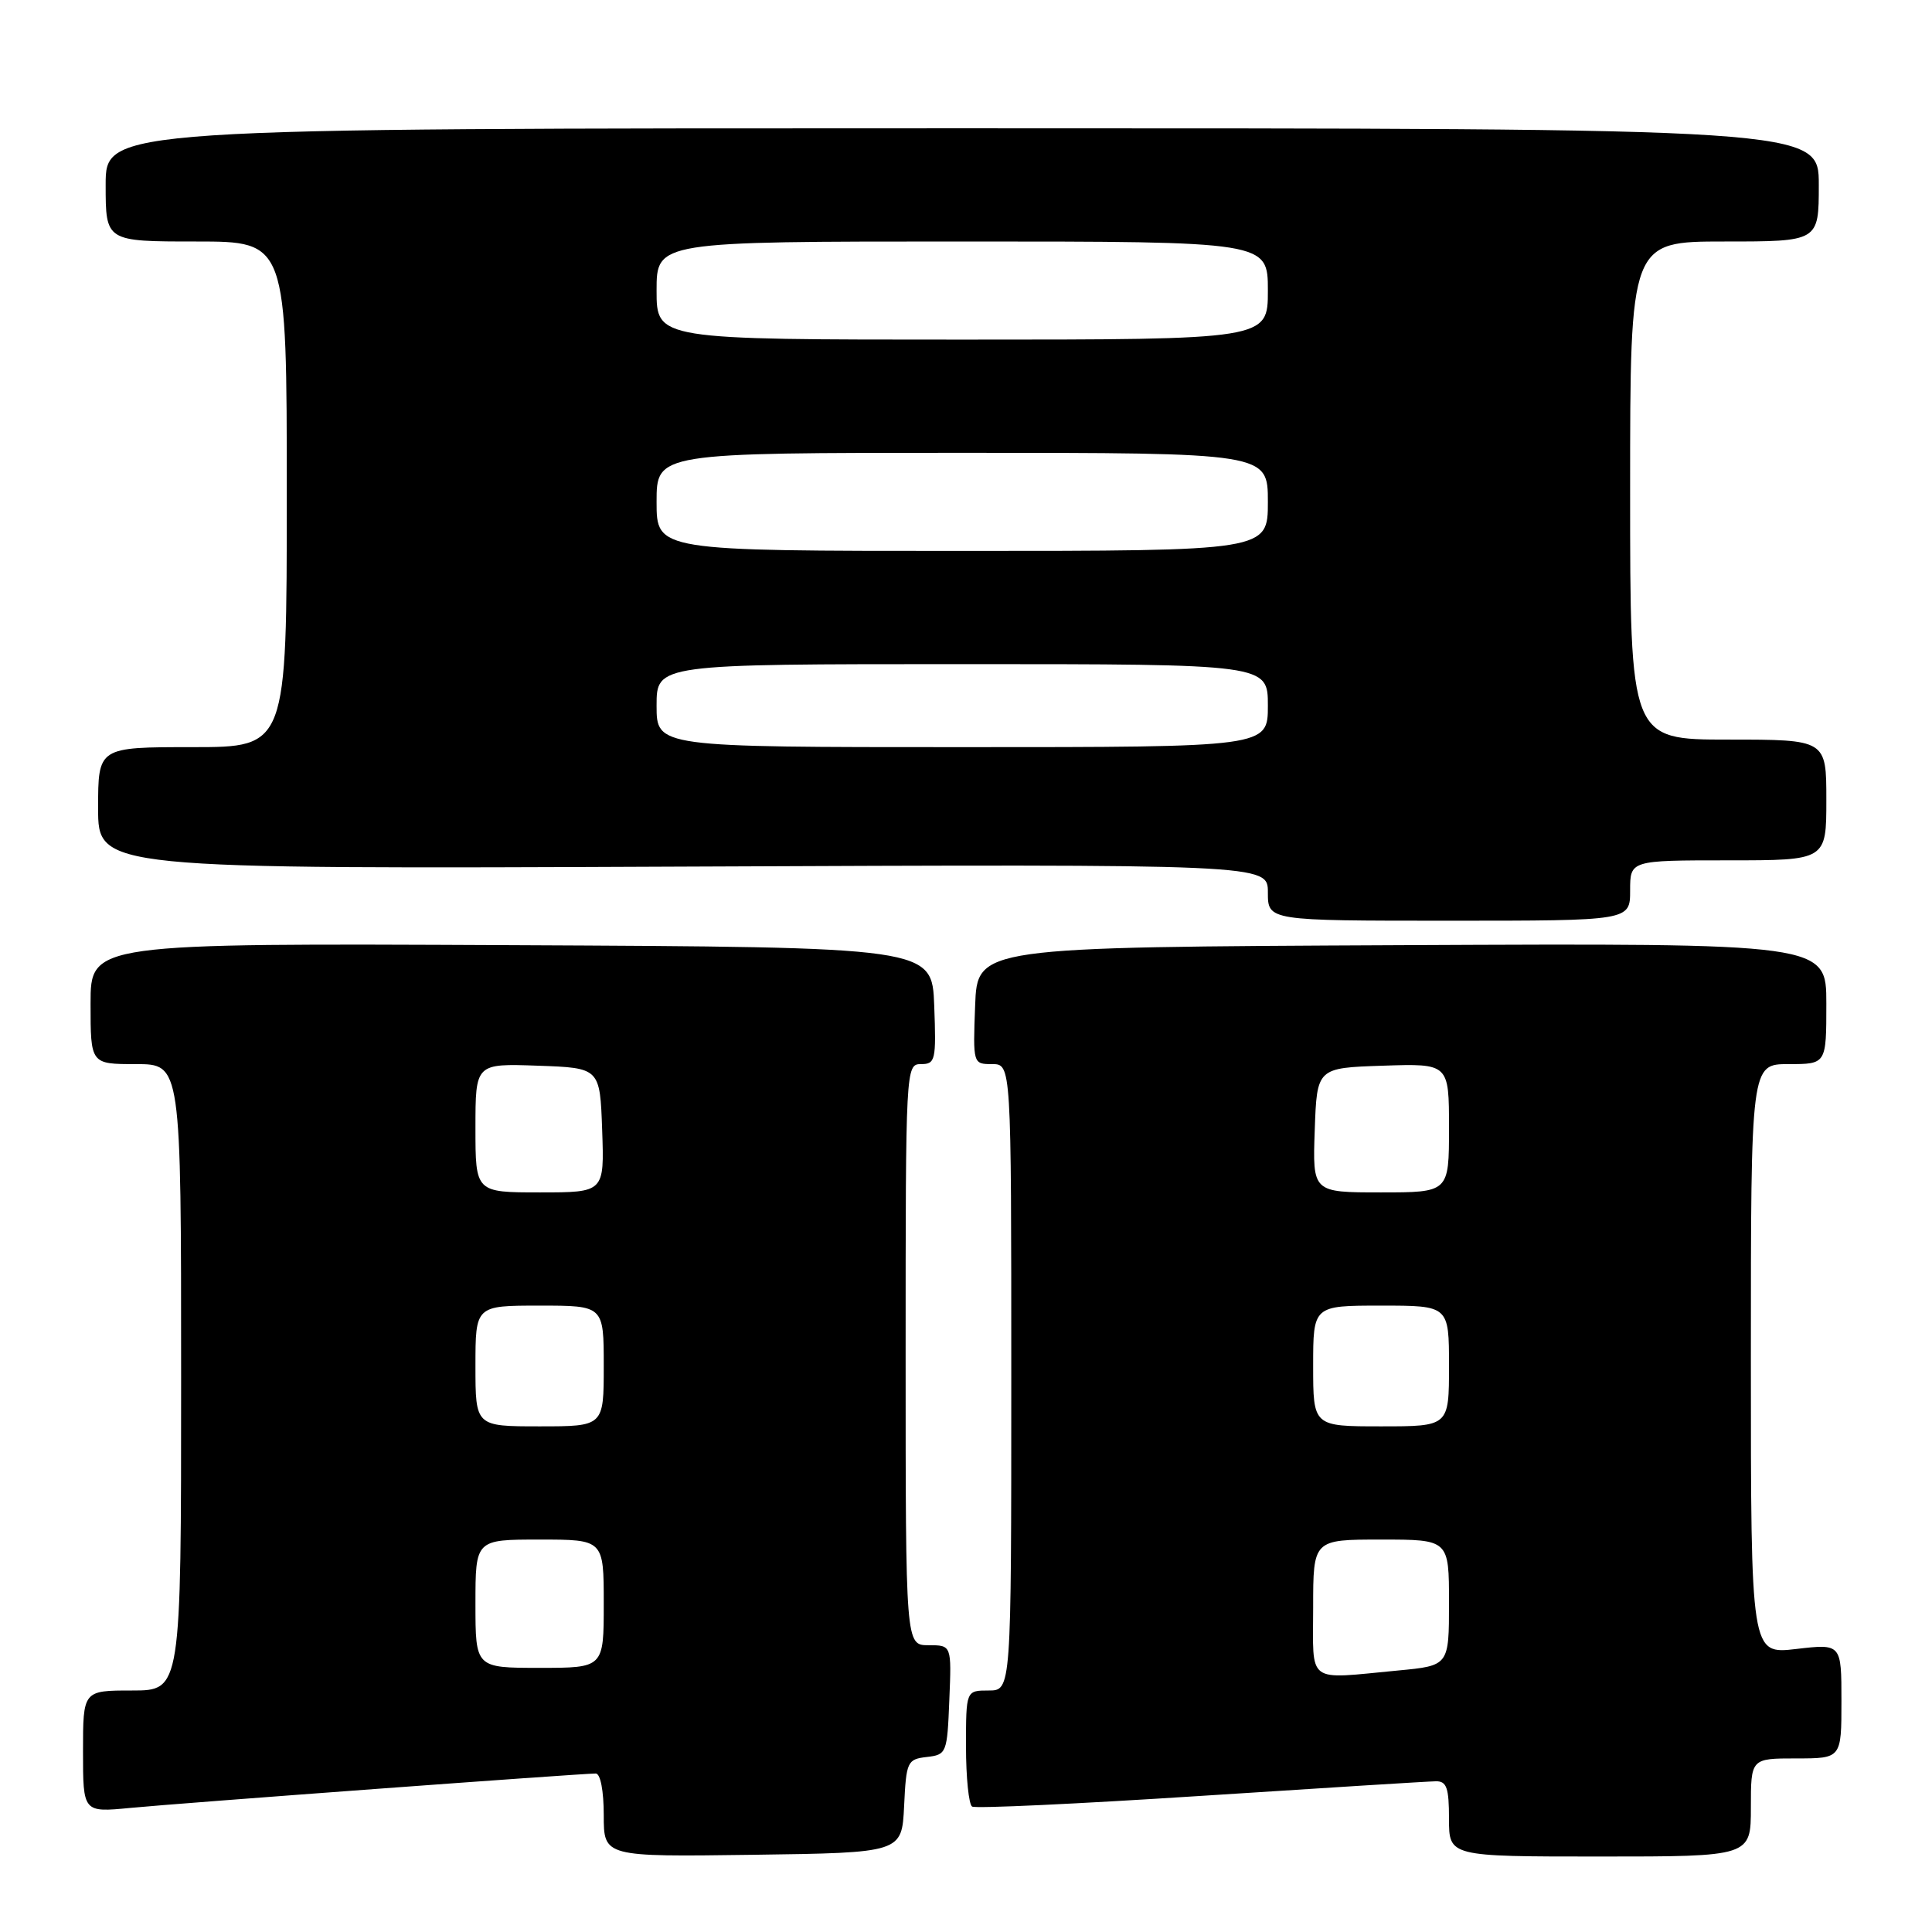 <?xml version="1.0" encoding="UTF-8" standalone="no"?>
<!DOCTYPE svg PUBLIC "-//W3C//DTD SVG 1.1//EN" "http://www.w3.org/Graphics/SVG/1.1/DTD/svg11.dtd" >
<svg xmlns="http://www.w3.org/2000/svg" xmlns:xlink="http://www.w3.org/1999/xlink" version="1.1" viewBox="0 0 256 256">
 <g >
 <path fill="currentColor"
d=" M 119.80 239.31 C 120.08 233.42 120.22 233.11 122.80 232.81 C 125.43 232.51 125.51 232.30 125.79 225.25 C 126.09 218.00 126.09 218.00 123.04 218.00 C 120.00 218.00 120.00 218.00 120.00 179.50 C 120.00 141.40 120.02 141.00 122.04 141.00 C 123.95 141.00 124.06 140.48 123.79 133.25 C 123.50 125.50 123.50 125.50 67.75 125.24 C 12.00 124.98 12.00 124.98 12.00 132.99 C 12.00 141.00 12.00 141.00 18.00 141.00 C 24.00 141.00 24.00 141.00 24.00 182.50 C 24.00 224.00 24.00 224.00 17.50 224.00 C 11.00 224.00 11.00 224.00 11.00 232.08 C 11.00 240.16 11.00 240.16 17.25 239.56 C 23.60 238.94 76.99 235.00 78.94 235.00 C 79.56 235.00 80.00 237.29 80.00 240.52 C 80.00 246.04 80.00 246.04 99.75 245.77 C 119.50 245.50 119.50 245.50 119.80 239.31 Z  M 232.00 239.50 C 232.00 233.00 232.00 233.00 238.00 233.00 C 244.00 233.00 244.00 233.00 244.00 225.40 C 244.00 217.80 244.00 217.80 238.00 218.50 C 232.00 219.20 232.00 219.20 232.00 180.10 C 232.00 141.00 232.00 141.00 237.00 141.00 C 242.00 141.00 242.00 141.00 242.00 132.99 C 242.00 124.98 242.00 124.98 185.75 125.24 C 129.50 125.50 129.50 125.50 129.21 133.25 C 128.92 140.96 128.93 141.00 131.46 141.00 C 134.00 141.00 134.00 141.00 134.00 182.50 C 134.00 224.00 134.00 224.00 131.00 224.00 C 128.00 224.00 128.00 224.00 128.00 231.44 C 128.00 235.53 128.37 239.11 128.81 239.38 C 129.26 239.66 142.87 239.02 159.06 237.97 C 175.25 236.92 189.29 236.04 190.25 236.03 C 191.69 236.00 192.00 236.89 192.00 241.00 C 192.00 246.00 192.00 246.00 212.00 246.00 C 232.00 246.00 232.00 246.00 232.00 239.50 Z  M 216.00 118.00 C 216.00 114.00 216.00 114.00 229.00 114.00 C 242.00 114.00 242.00 114.00 242.00 106.00 C 242.00 98.00 242.00 98.00 229.00 98.00 C 216.00 98.00 216.00 98.00 216.00 65.00 C 216.00 32.00 216.00 32.00 228.50 32.00 C 241.00 32.00 241.00 32.00 241.00 24.50 C 241.00 17.00 241.00 17.00 127.50 17.00 C 14.00 17.00 14.00 17.00 14.00 24.50 C 14.00 32.00 14.00 32.00 26.00 32.00 C 38.00 32.00 38.00 32.00 38.00 65.50 C 38.00 99.00 38.00 99.00 25.50 99.00 C 13.00 99.00 13.00 99.00 13.00 107.08 C 13.00 115.16 13.00 115.16 90.50 114.83 C 168.00 114.50 168.00 114.50 168.00 118.25 C 168.00 122.00 168.00 122.00 192.00 122.00 C 216.00 122.00 216.00 122.00 216.00 118.00 Z  M 63.00 212.50 C 63.00 204.00 63.00 204.00 71.50 204.00 C 80.00 204.00 80.00 204.00 80.00 212.50 C 80.00 221.00 80.00 221.00 71.50 221.00 C 63.00 221.00 63.00 221.00 63.00 212.50 Z  M 63.00 181.00 C 63.00 173.00 63.00 173.00 71.50 173.00 C 80.00 173.00 80.00 173.00 80.00 181.00 C 80.00 189.00 80.00 189.00 71.50 189.00 C 63.00 189.00 63.00 189.00 63.00 181.00 Z  M 63.00 149.46 C 63.00 140.92 63.00 140.92 71.25 141.21 C 79.50 141.50 79.50 141.50 79.79 149.75 C 80.08 158.00 80.08 158.00 71.54 158.00 C 63.00 158.00 63.00 158.00 63.00 149.46 Z  M 174.00 213.00 C 174.00 204.00 174.00 204.00 183.00 204.00 C 192.00 204.00 192.00 204.00 192.00 212.36 C 192.00 220.71 192.00 220.71 185.25 221.35 C 172.95 222.51 174.00 223.29 174.00 213.00 Z  M 174.00 181.00 C 174.00 173.00 174.00 173.00 183.00 173.00 C 192.00 173.00 192.00 173.00 192.00 181.00 C 192.00 189.00 192.00 189.00 183.00 189.00 C 174.00 189.00 174.00 189.00 174.00 181.00 Z  M 174.21 149.75 C 174.50 141.50 174.50 141.50 183.25 141.21 C 192.00 140.92 192.00 140.92 192.00 149.46 C 192.00 158.00 192.00 158.00 182.96 158.00 C 173.92 158.00 173.92 158.00 174.21 149.75 Z  M 87.00 93.50 C 87.00 88.00 87.00 88.00 127.50 88.00 C 168.00 88.00 168.00 88.00 168.00 93.50 C 168.00 99.00 168.00 99.00 127.50 99.00 C 87.00 99.00 87.00 99.00 87.00 93.50 Z  M 87.00 66.50 C 87.00 60.00 87.00 60.00 127.50 60.00 C 168.00 60.00 168.00 60.00 168.00 66.50 C 168.00 73.00 168.00 73.00 127.50 73.00 C 87.00 73.00 87.00 73.00 87.00 66.50 Z  M 87.00 38.50 C 87.00 32.00 87.00 32.00 127.50 32.00 C 168.00 32.00 168.00 32.00 168.00 38.50 C 168.00 45.00 168.00 45.00 127.50 45.00 C 87.00 45.00 87.00 45.00 87.00 38.50 Z "/>
</g>
</svg>